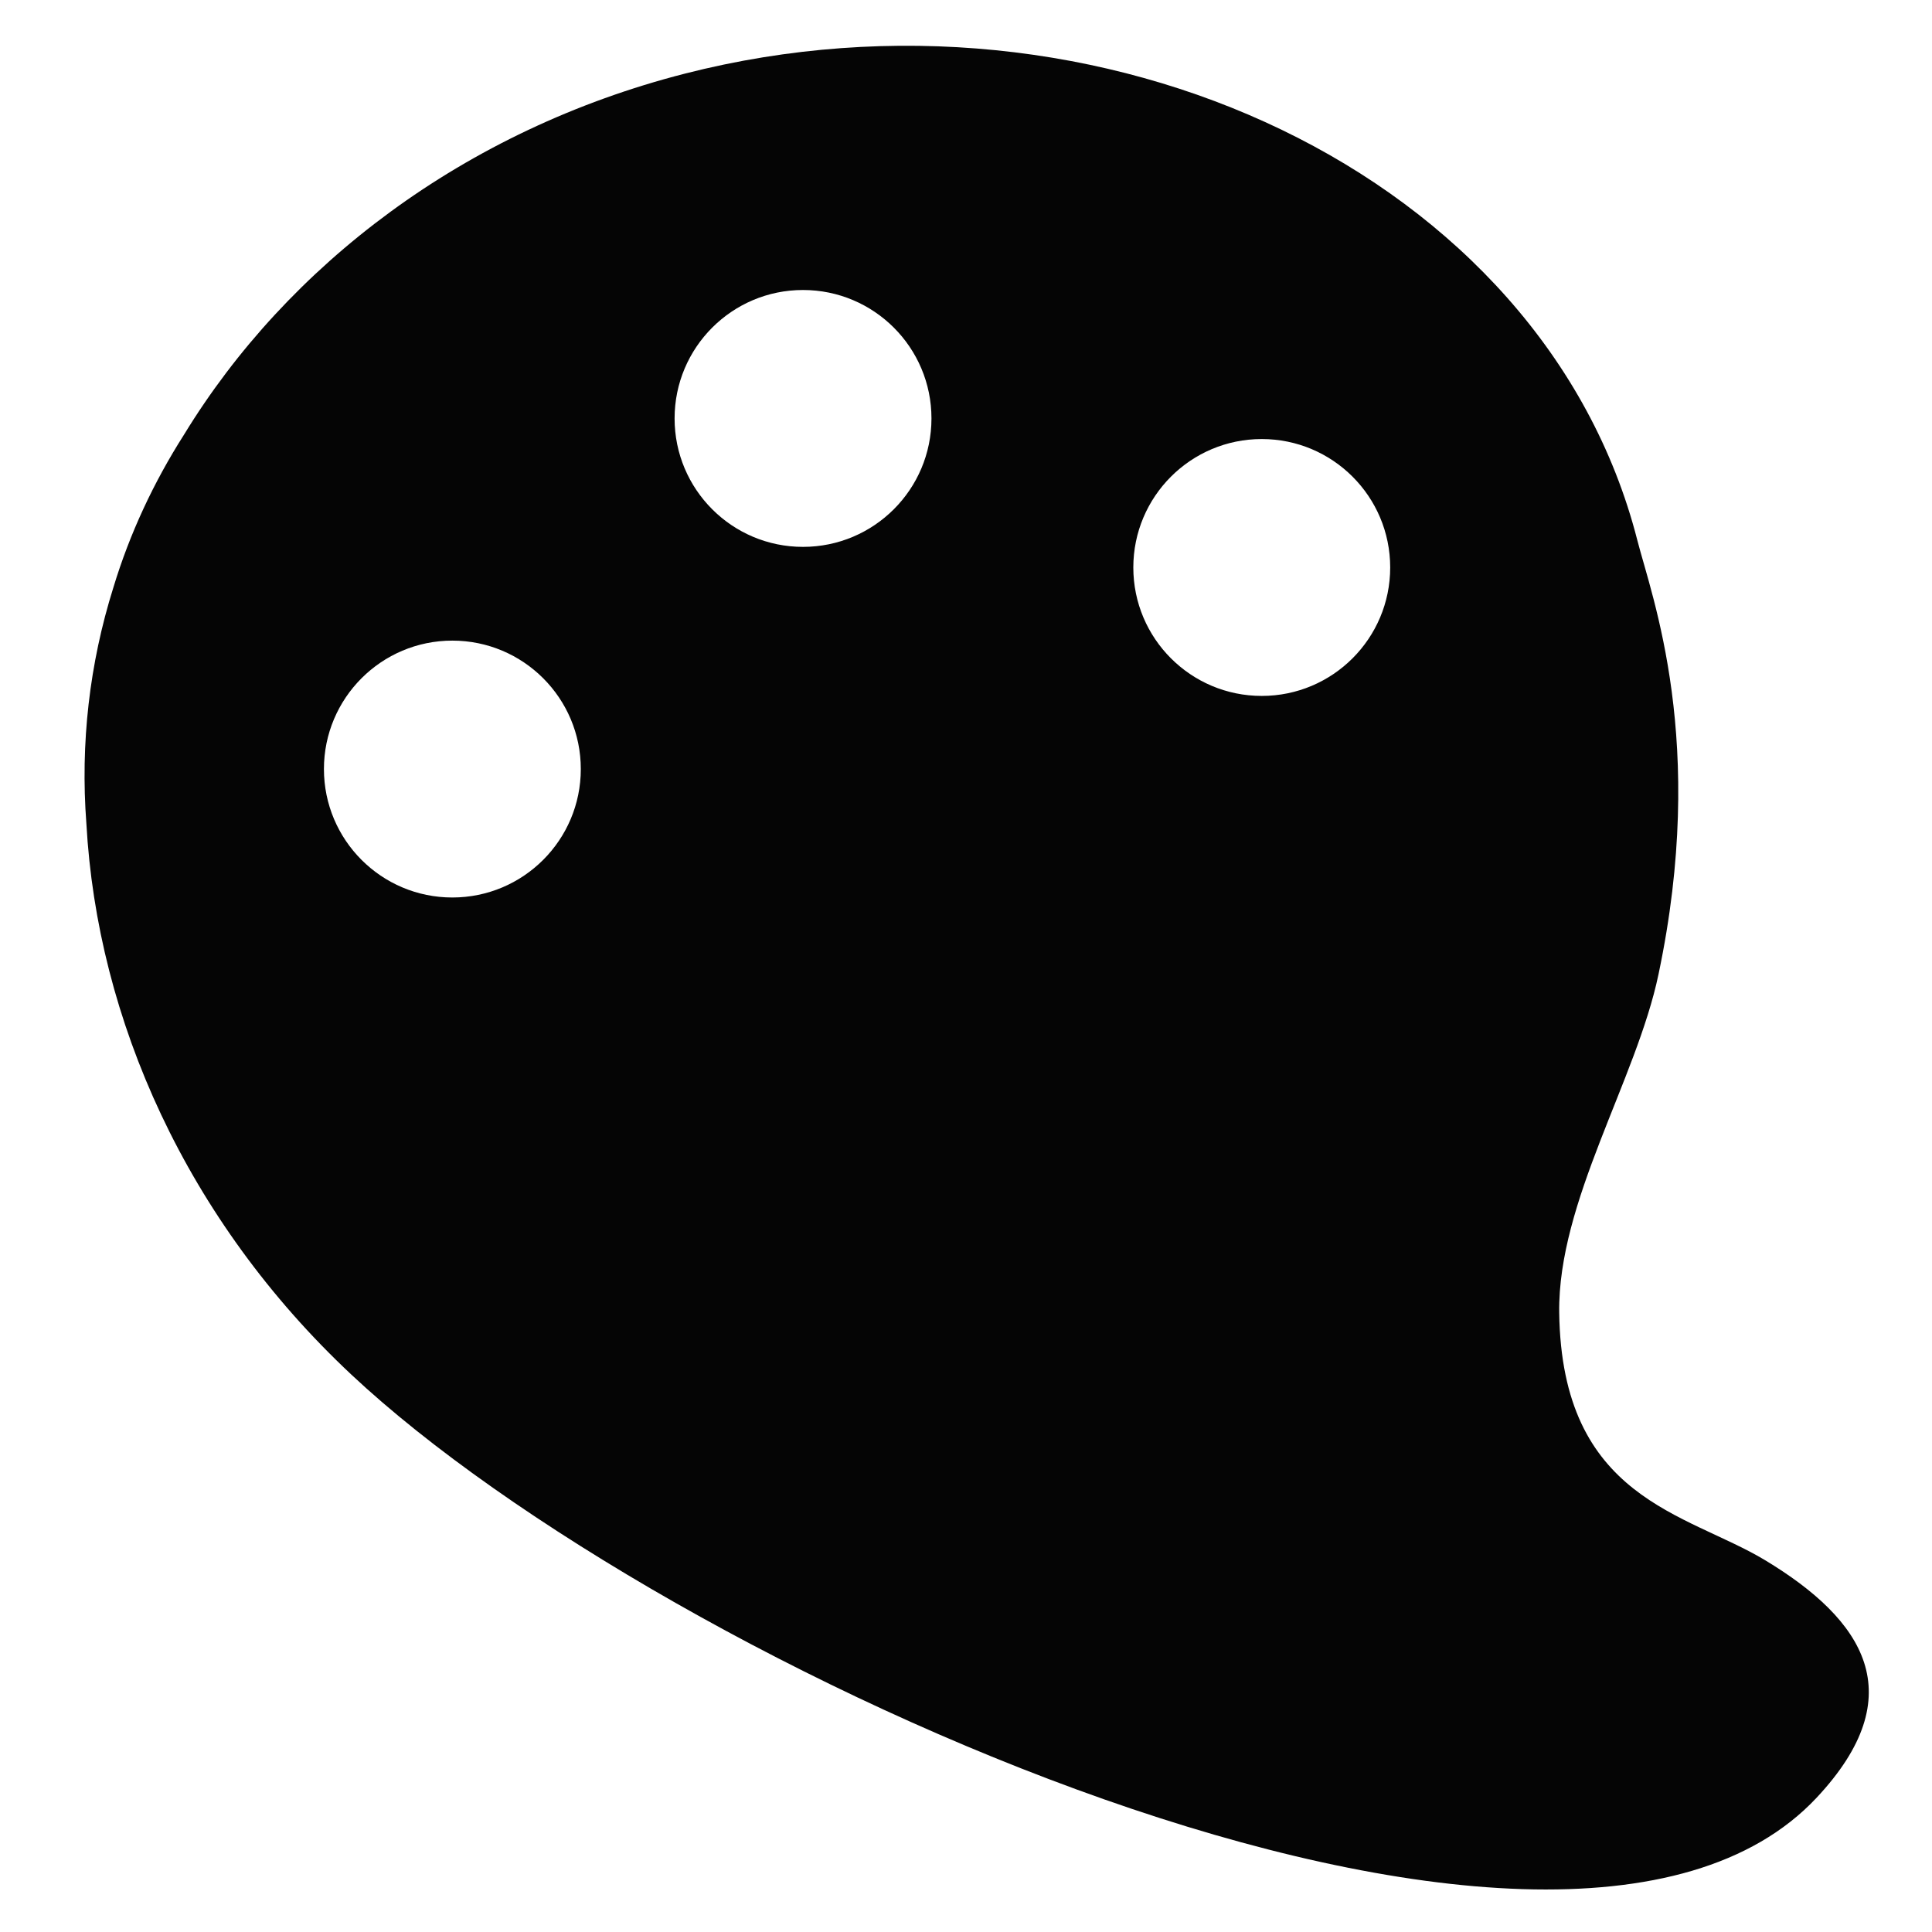 <svg xmlns="http://www.w3.org/2000/svg" xmlns:xlink="http://www.w3.org/1999/xlink" id="Layer_1" width="48" height="48" x="0" y="0" enable-background="new 0 0 48 48" version="1.1" viewBox="0 0 48 48" xml:space="preserve"><g><path fill="#050505" d="M43.852,38.762c-1.956-1.179-5.052-1.508-5.114-6.154c-0.034-2.757,1.916-5.774,2.467-8.401 c1.216-5.772-0.164-9.369-0.527-10.789C38.349,4.326,27.331-0.811,17.016,1.829c-5.49,1.405-9.876,4.766-12.441,8.965 c-0.76,1.192-1.354,2.467-1.759,3.805c-0.594,1.89-0.821,3.869-0.67,5.862c0.269,4.865,2.489,9.853,6.578,13.686 c7.769,7.281,29.988,17.367,36.408,10.518C47.533,42.103,46.308,40.242,43.852,38.762z M11.238,22.298 c-1.762,0-3.19-1.429-3.19-3.191s1.429-3.191,3.19-3.191c1.763,0,3.192,1.429,3.192,3.191S13.001,22.298,11.238,22.298z M19.95,13.587c-1.762,0-3.19-1.429-3.19-3.191s1.429-3.191,3.19-3.191c1.763,0,3.192,1.429,3.192,3.191 S21.713,13.587,19.95,13.587z M31.348,17.29c-1.763,0-3.191-1.429-3.191-3.191s1.429-3.191,3.191-3.191s3.191,1.429,3.191,3.191 S33.11,17.29,31.348,17.29z"/></g></svg>